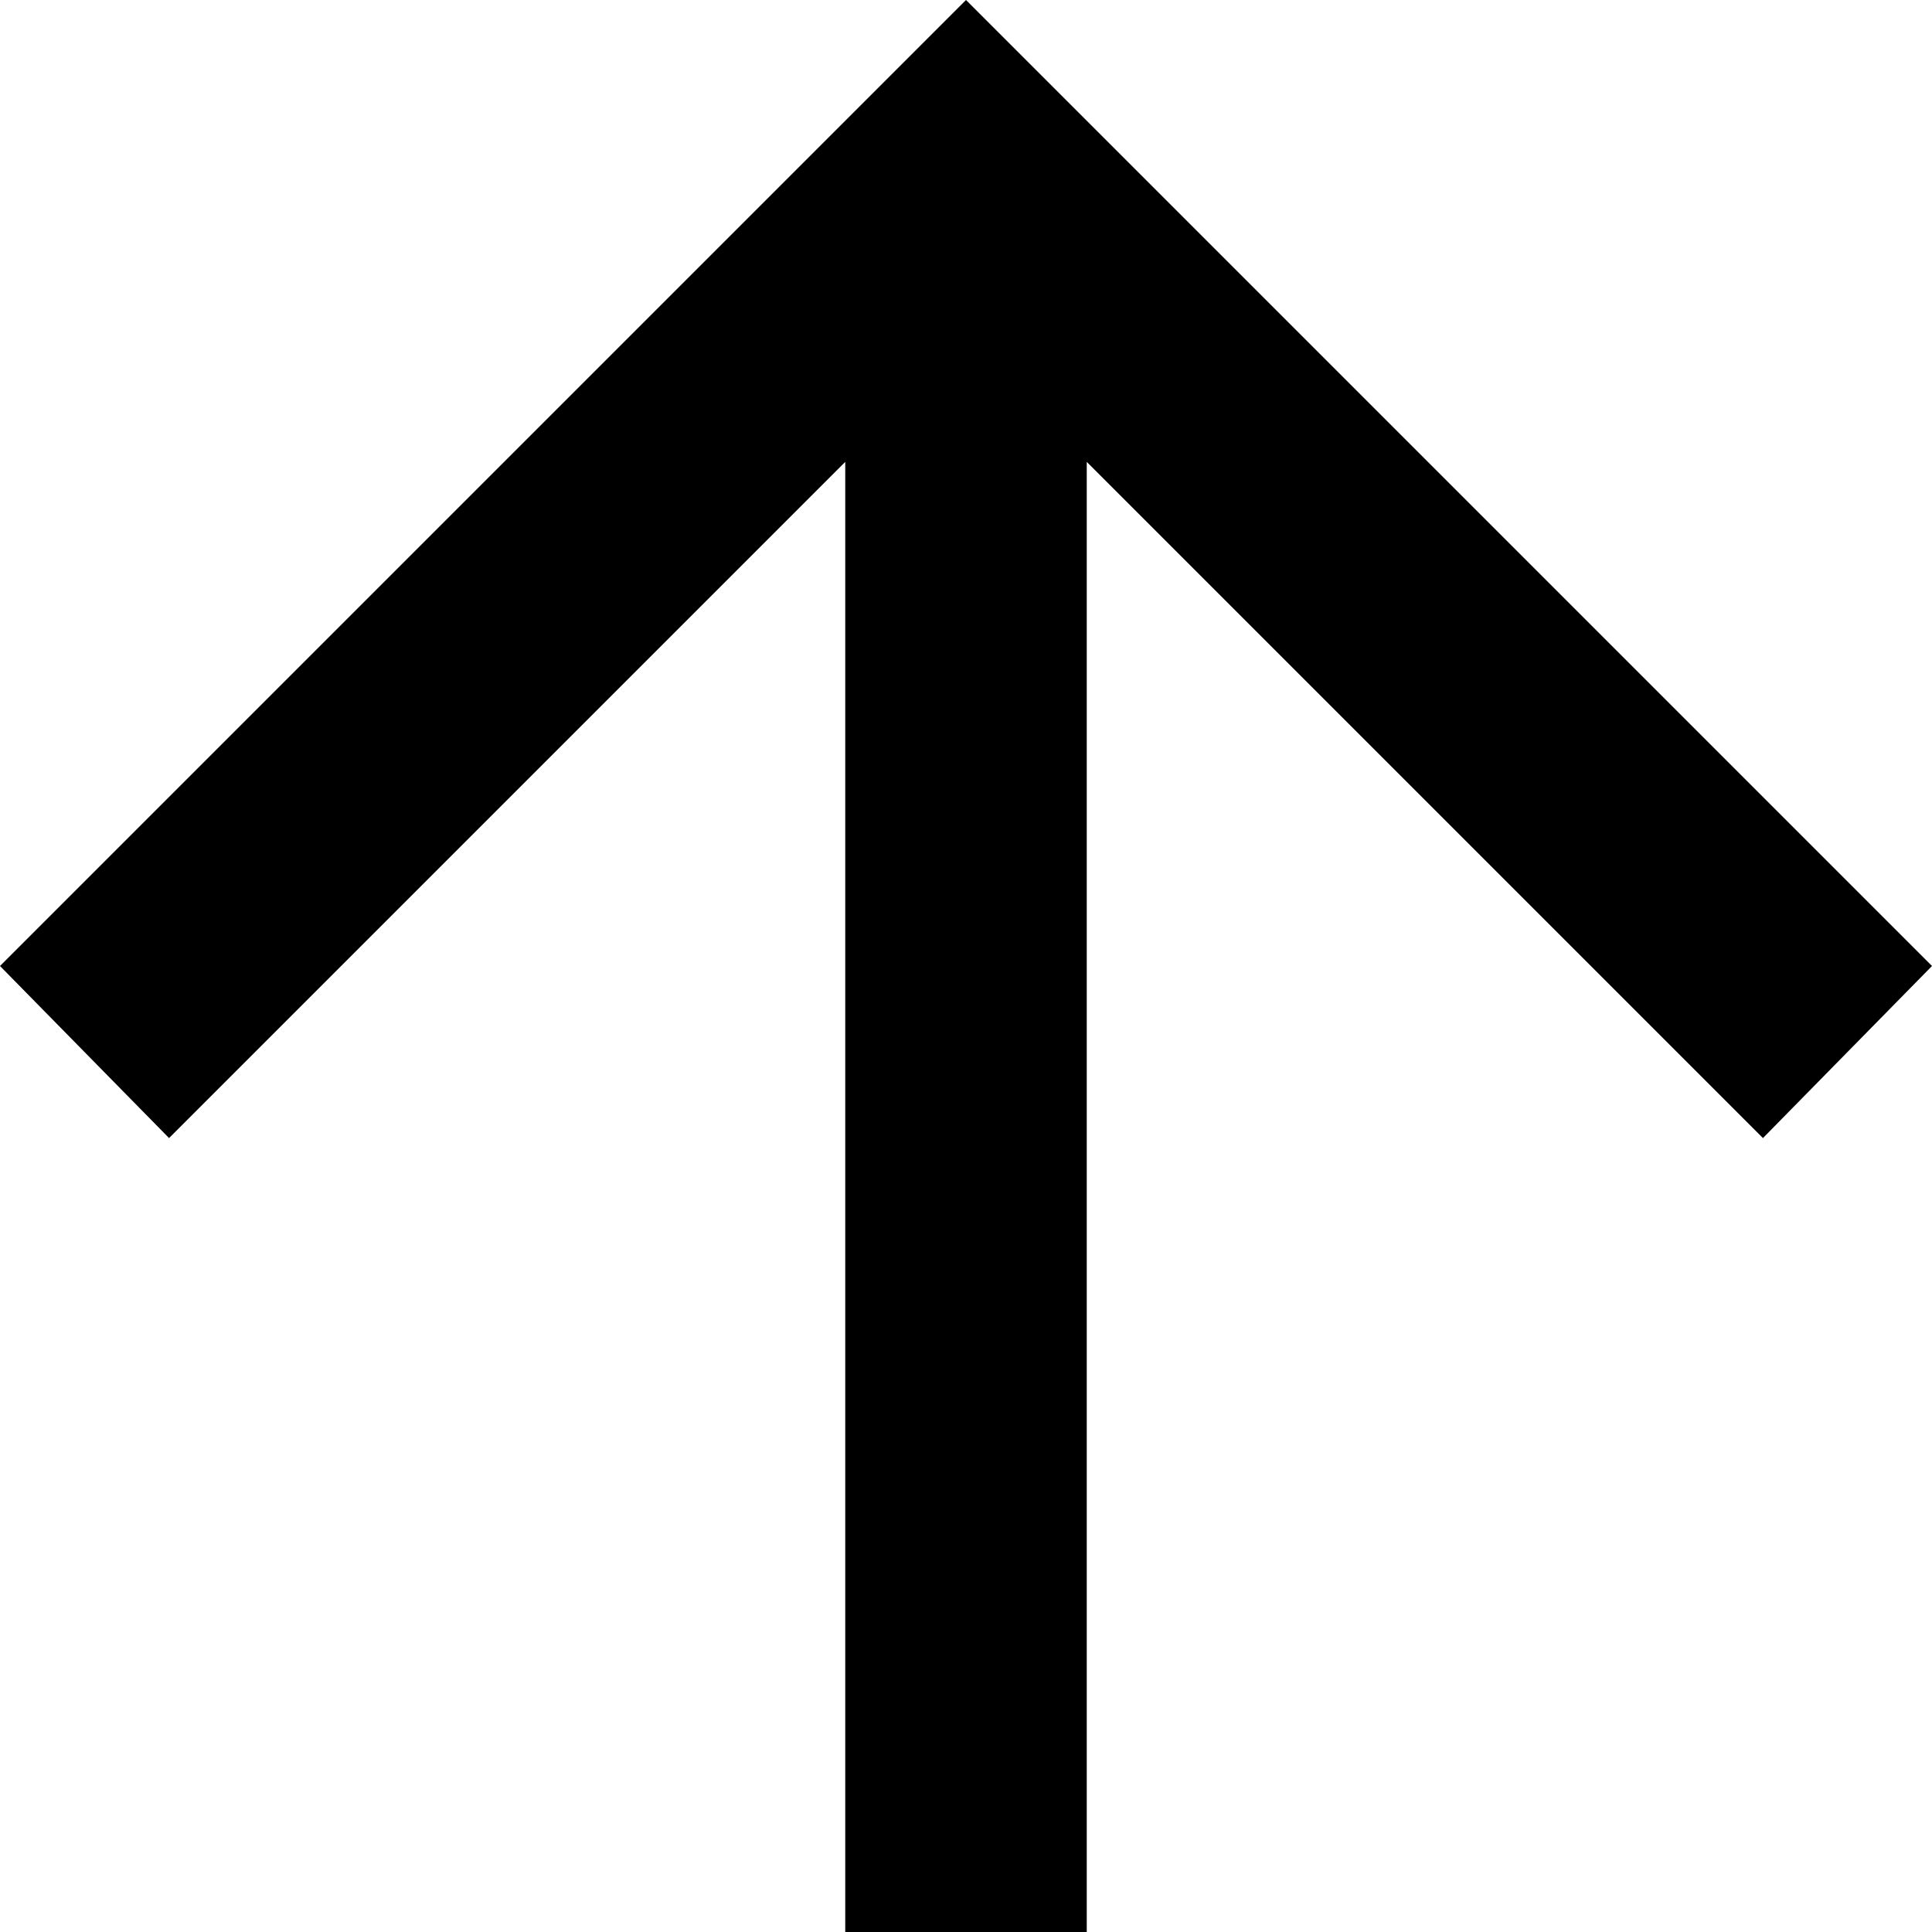 <svg
  viewBox='160 -800 640 640'
  width='24px'
  height='24px'
  fill='currentColor'
  aria-label='arrow upward'
>
  <path d='M440-160v-487L216-423l-56-57 320-320 320 320-56 57-224-224v487h-80Z'></path>
  <title>arrow upward</title>
</svg>